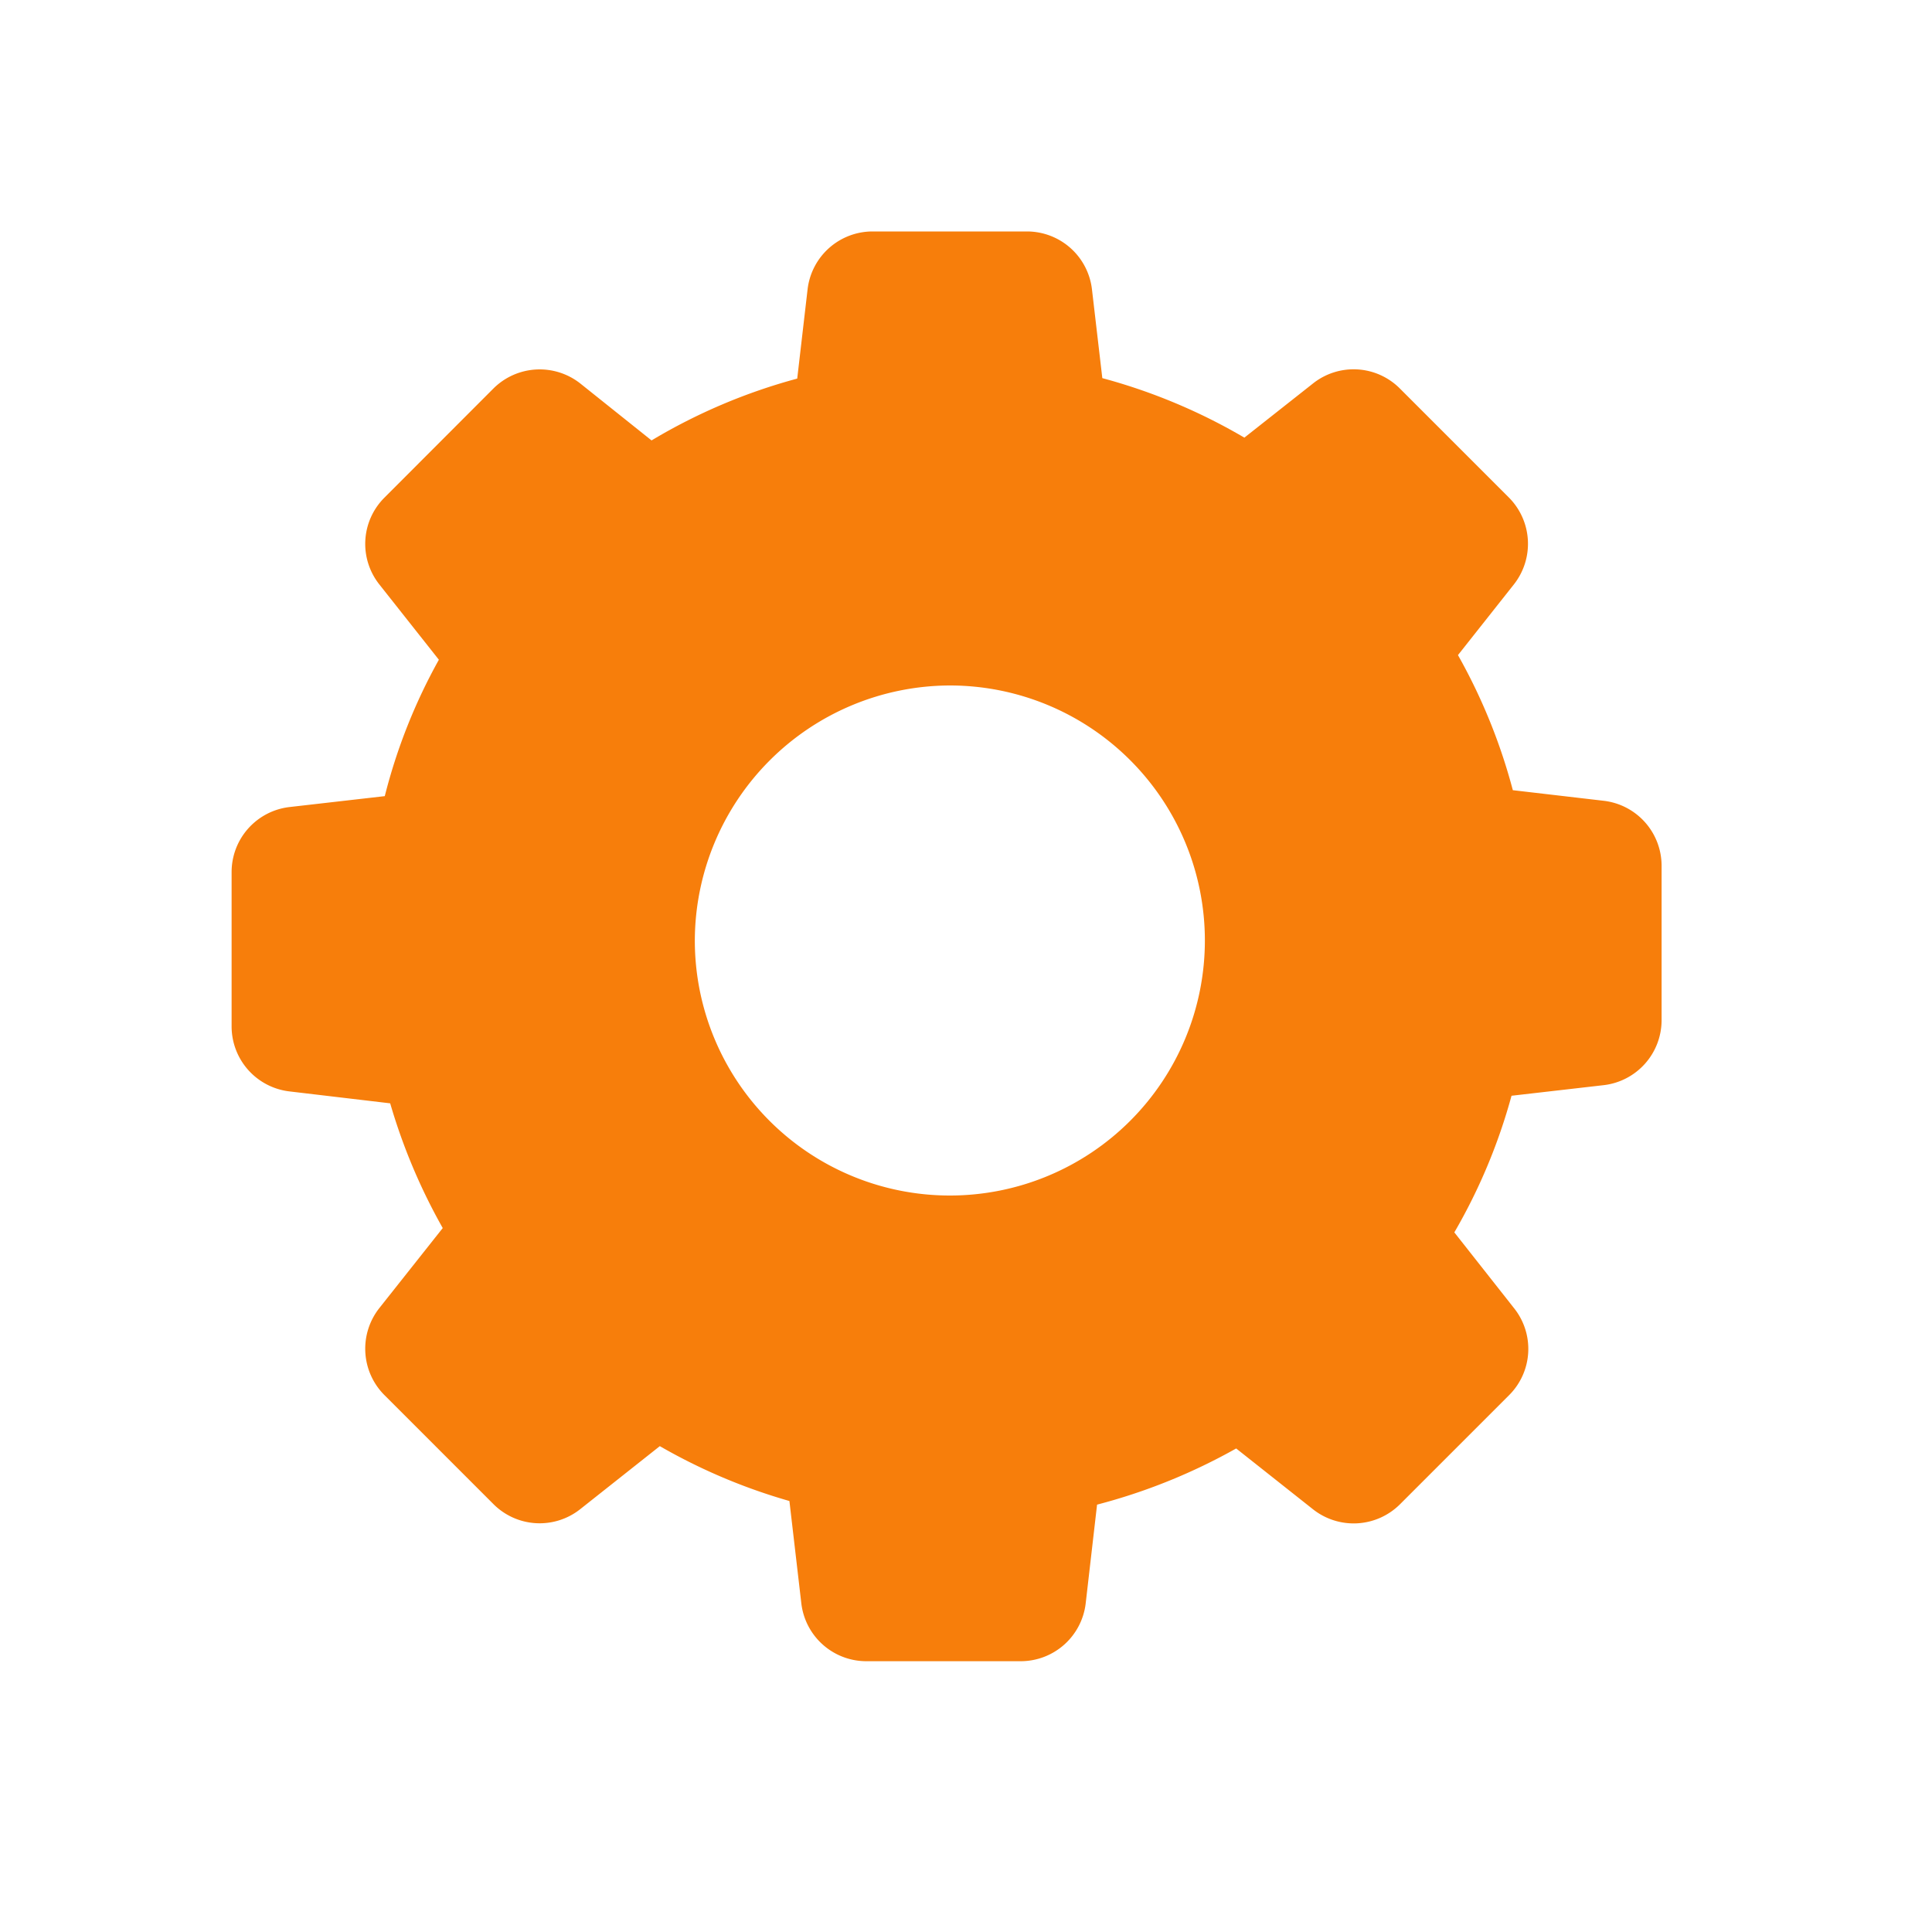 <svg xmlns="http://www.w3.org/2000/svg" width="25" height="25" viewBox="0 0 25 25">
    <g id="settings" transform="translate(-912 -531)">
        <path id="Rectangle_7213" fill="none" d="M0 0H25V25H0z" data-name="Rectangle 7213" transform="translate(912 531)"/>
        <g id="settings-gears" transform="translate(914.999 529.263)">
            <path id="Path_38534" fill="#f77e0b" d="M2.05 16.014a7.6 7.6 0 0 0 .68 1.614l-.82 1.035a.849.849 0 0 0 .064 1.125L3.386 21.2a.845.845 0 0 0 1.125.064l1.028-.814a7.468 7.468 0 0 0 1.677.71l.154 1.323a.847.847 0 0 0 .84.75h2a.847.847 0 0 0 .84-.75l.147-1.276a7.554 7.554 0 0 0 1.8-.727l.994.787a.849.849 0 0 0 1.125-.064l1.413-1.413a.845.845 0 0 0 .064-1.125l-.773-.981a7.379 7.379 0 0 0 .74-1.768l1.192-.137a.847.847 0 0 0 .75-.84v-2a.847.847 0 0 0-.75-.84l-1.175-.137a7.427 7.427 0 0 0-.71-1.748l.723-.914a.849.849 0 0 0-.064-1.125l-1.41-1.41A.845.845 0 0 0 13.99 6.7l-.887.7a7.452 7.452 0 0 0-1.838-.77l-.134-1.148a.847.847 0 0 0-.84-.75h-2a.847.847 0 0 0-.84.75l-.134 1.154a7.421 7.421 0 0 0-1.885.8L4.511 6.7a.849.849 0 0 0-1.125.064L1.973 8.179A.845.845 0 0 0 1.91 9.3l.77.974a7.284 7.284 0 0 0-.7 1.765l-1.232.141a.847.847 0 0 0-.75.84v2a.847.847 0 0 0 .75.84zm7.242-5.407a3.3 3.3 0 1 1-3.3 3.3 3.31 3.31 0 0 1 3.3-3.3z" data-name="Path 38534"/>
        </g>
    </g>
</svg>
